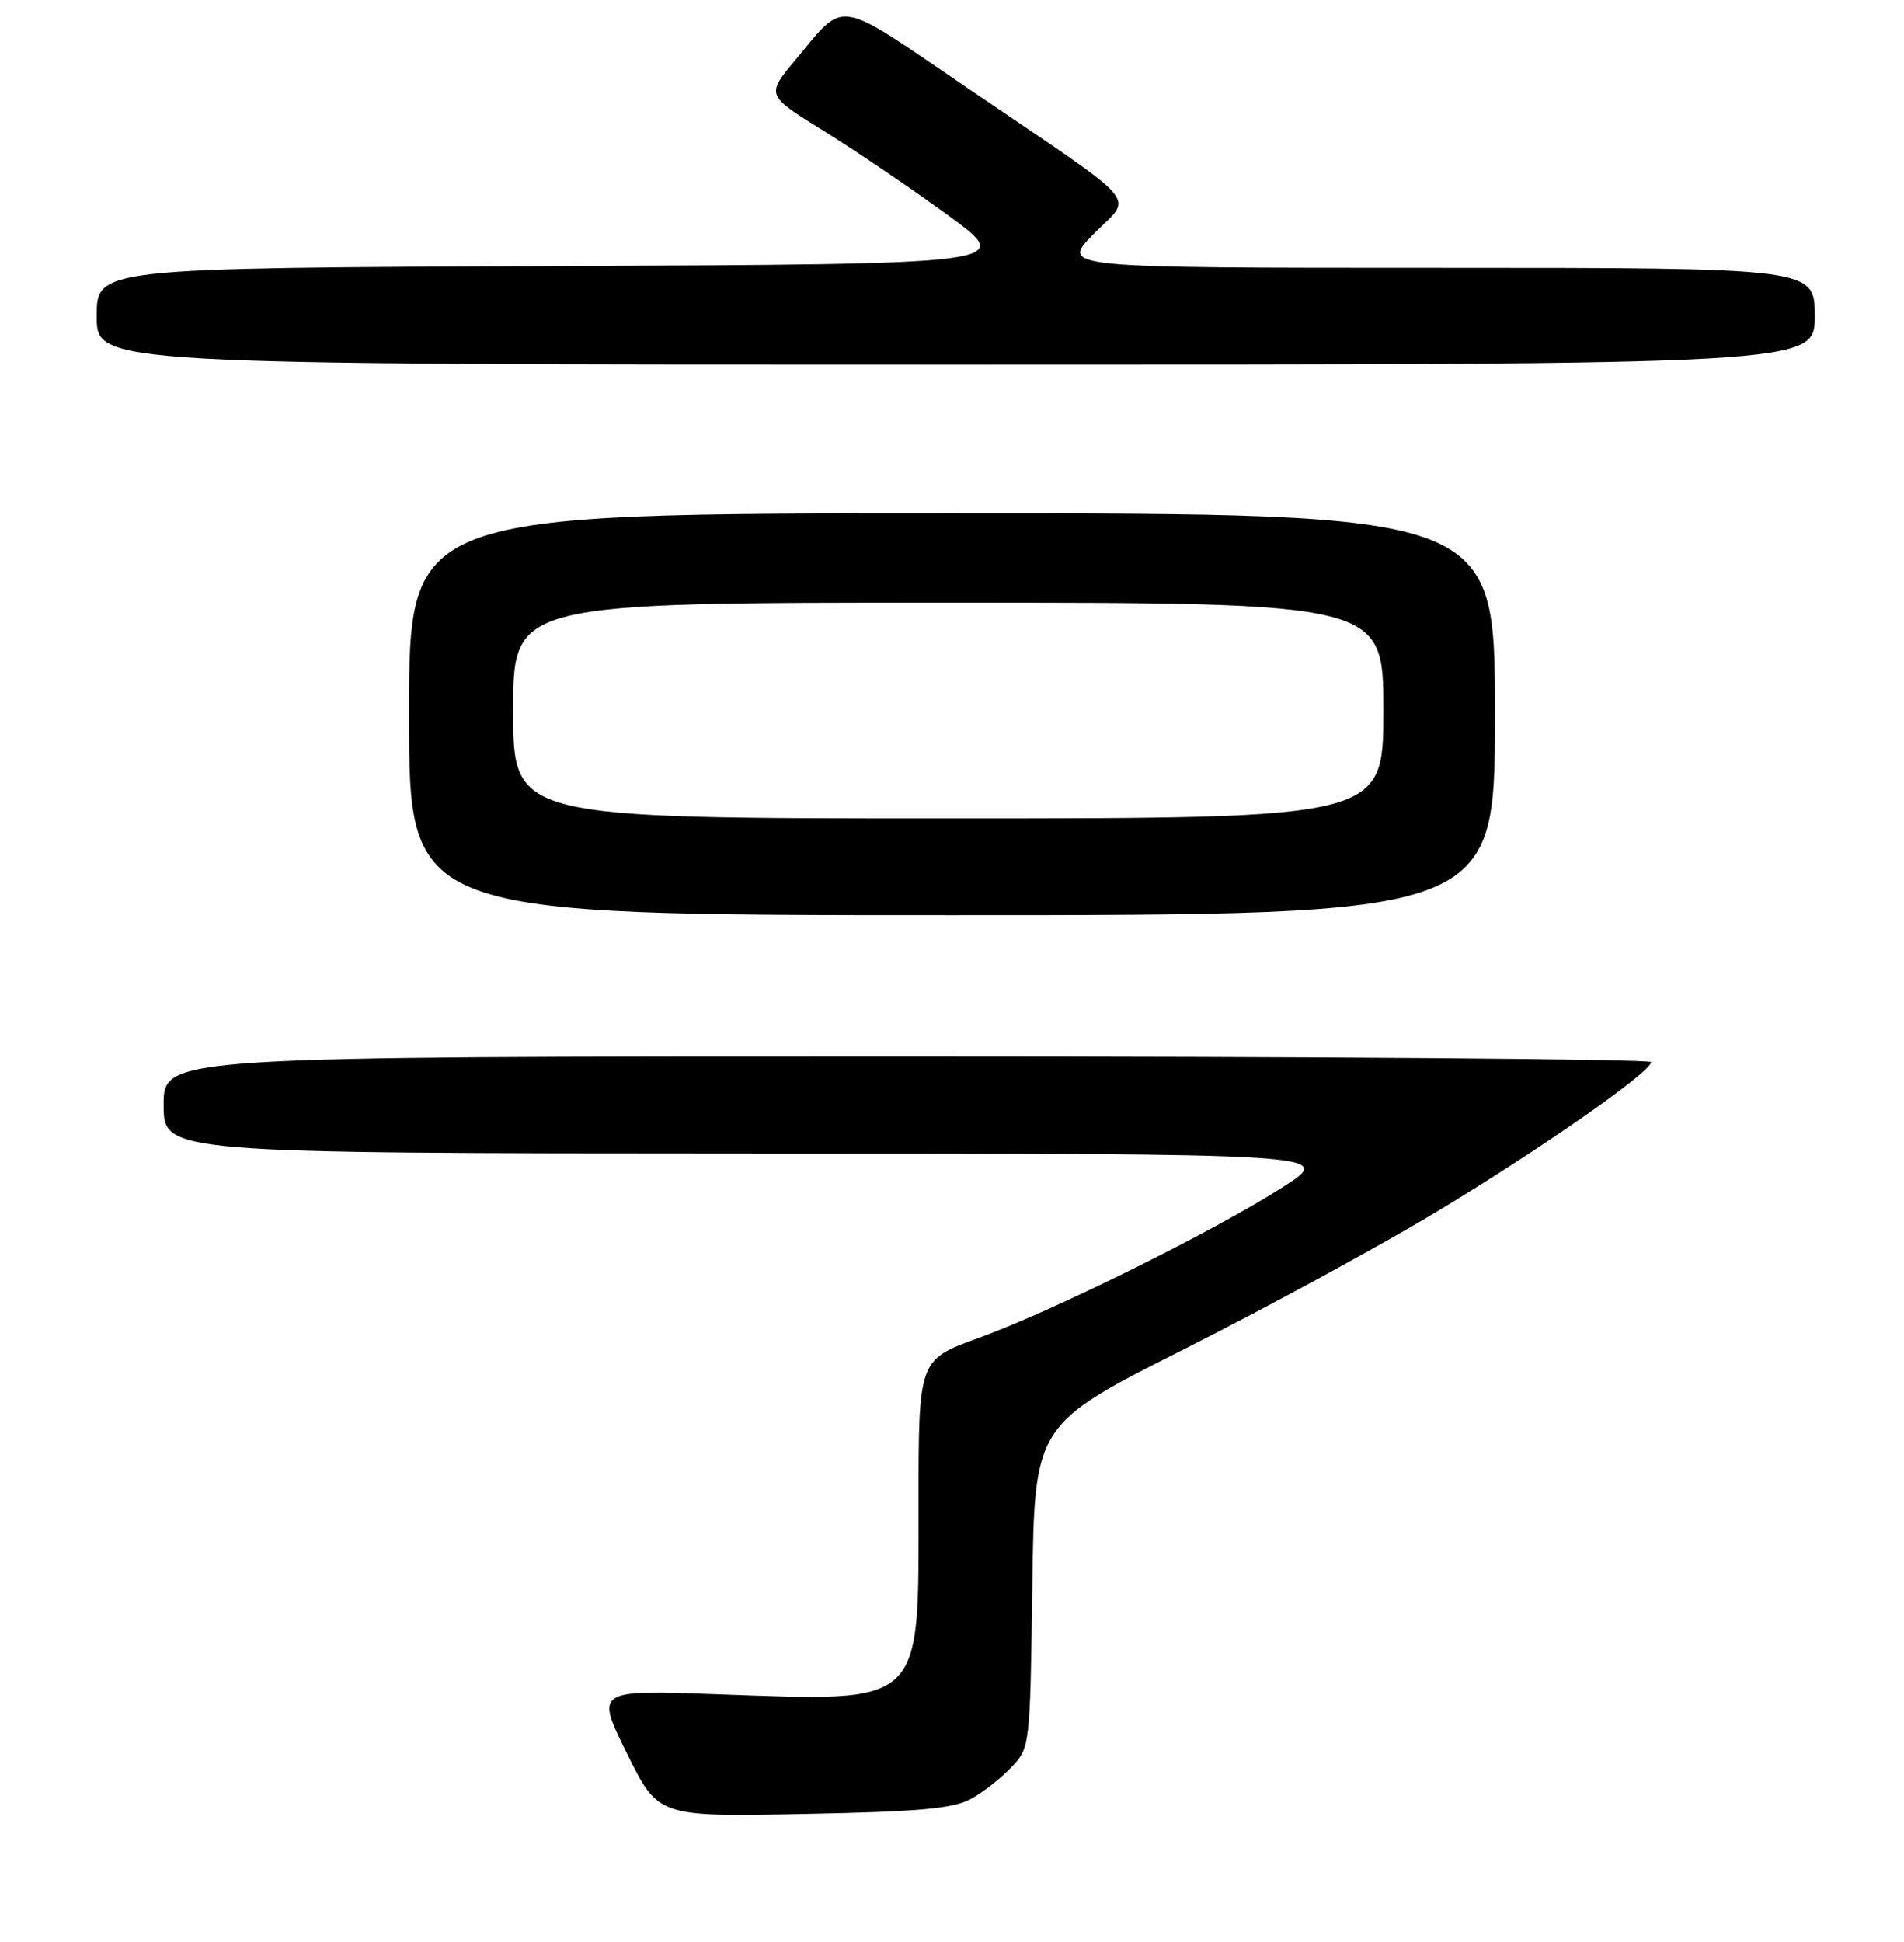 <?xml version="1.0" encoding="UTF-8" standalone="no"?>
<!DOCTYPE svg PUBLIC "-//W3C//DTD SVG 1.1//EN" "http://www.w3.org/Graphics/SVG/1.1/DTD/svg11.dtd" >
<svg xmlns="http://www.w3.org/2000/svg" xmlns:xlink="http://www.w3.org/1999/xlink" version="1.1" viewBox="0 0 256 261">
 <g >
 <path fill="currentColor"
d=" M 130.50 241.81 C 132.15 240.92 134.62 238.99 136.00 237.52 C 138.49 234.86 138.50 234.72 138.80 213.16 C 139.10 191.47 139.10 191.47 159.30 181.29 C 170.41 175.69 185.69 167.38 193.26 162.81 C 207.36 154.30 221.98 144.09 221.99 142.75 C 222.00 142.34 177.00 142.00 122.00 142.00 C 22.00 142.00 22.00 142.00 22.00 148.50 C 22.00 155.00 22.00 155.00 100.75 155.03 C 179.50 155.05 179.50 155.05 172.50 159.54 C 163.30 165.45 141.56 176.22 131.50 179.86 C 123.50 182.76 123.50 182.76 123.50 202.17 C 123.50 229.57 124.41 228.71 96.35 227.72 C 80.08 227.14 80.08 227.14 84.29 235.66 C 88.50 244.19 88.50 244.19 108.00 243.81 C 123.55 243.51 128.11 243.10 130.50 241.81 Z  M 201.00 96.00 C 201.00 69.00 201.00 69.00 128.00 69.00 C 55.00 69.00 55.00 69.00 55.00 96.00 C 55.00 123.00 55.00 123.00 128.00 123.00 C 201.00 123.00 201.00 123.00 201.00 96.00 Z  M 244.00 42.50 C 244.00 36.00 244.00 36.00 193.29 36.00 C 142.58 36.00 142.58 36.00 147.04 31.45 C 152.33 26.06 154.20 28.23 130.20 11.91 C 112.04 -0.44 113.82 -0.14 106.96 8.04 C 102.99 12.79 102.99 12.79 110.75 17.59 C 115.01 20.23 122.54 25.34 127.48 28.94 C 136.46 35.50 136.46 35.50 74.73 35.76 C 13.00 36.02 13.00 36.02 13.00 42.51 C 13.00 49.00 13.00 49.00 128.50 49.00 C 244.00 49.00 244.00 49.00 244.00 42.50 Z  M 69.00 95.50 C 69.00 81.00 69.00 81.00 127.50 81.00 C 186.00 81.00 186.00 81.00 186.00 95.50 C 186.00 110.00 186.00 110.00 127.50 110.00 C 69.00 110.00 69.00 110.00 69.00 95.50 Z "/>
</g>
</svg>